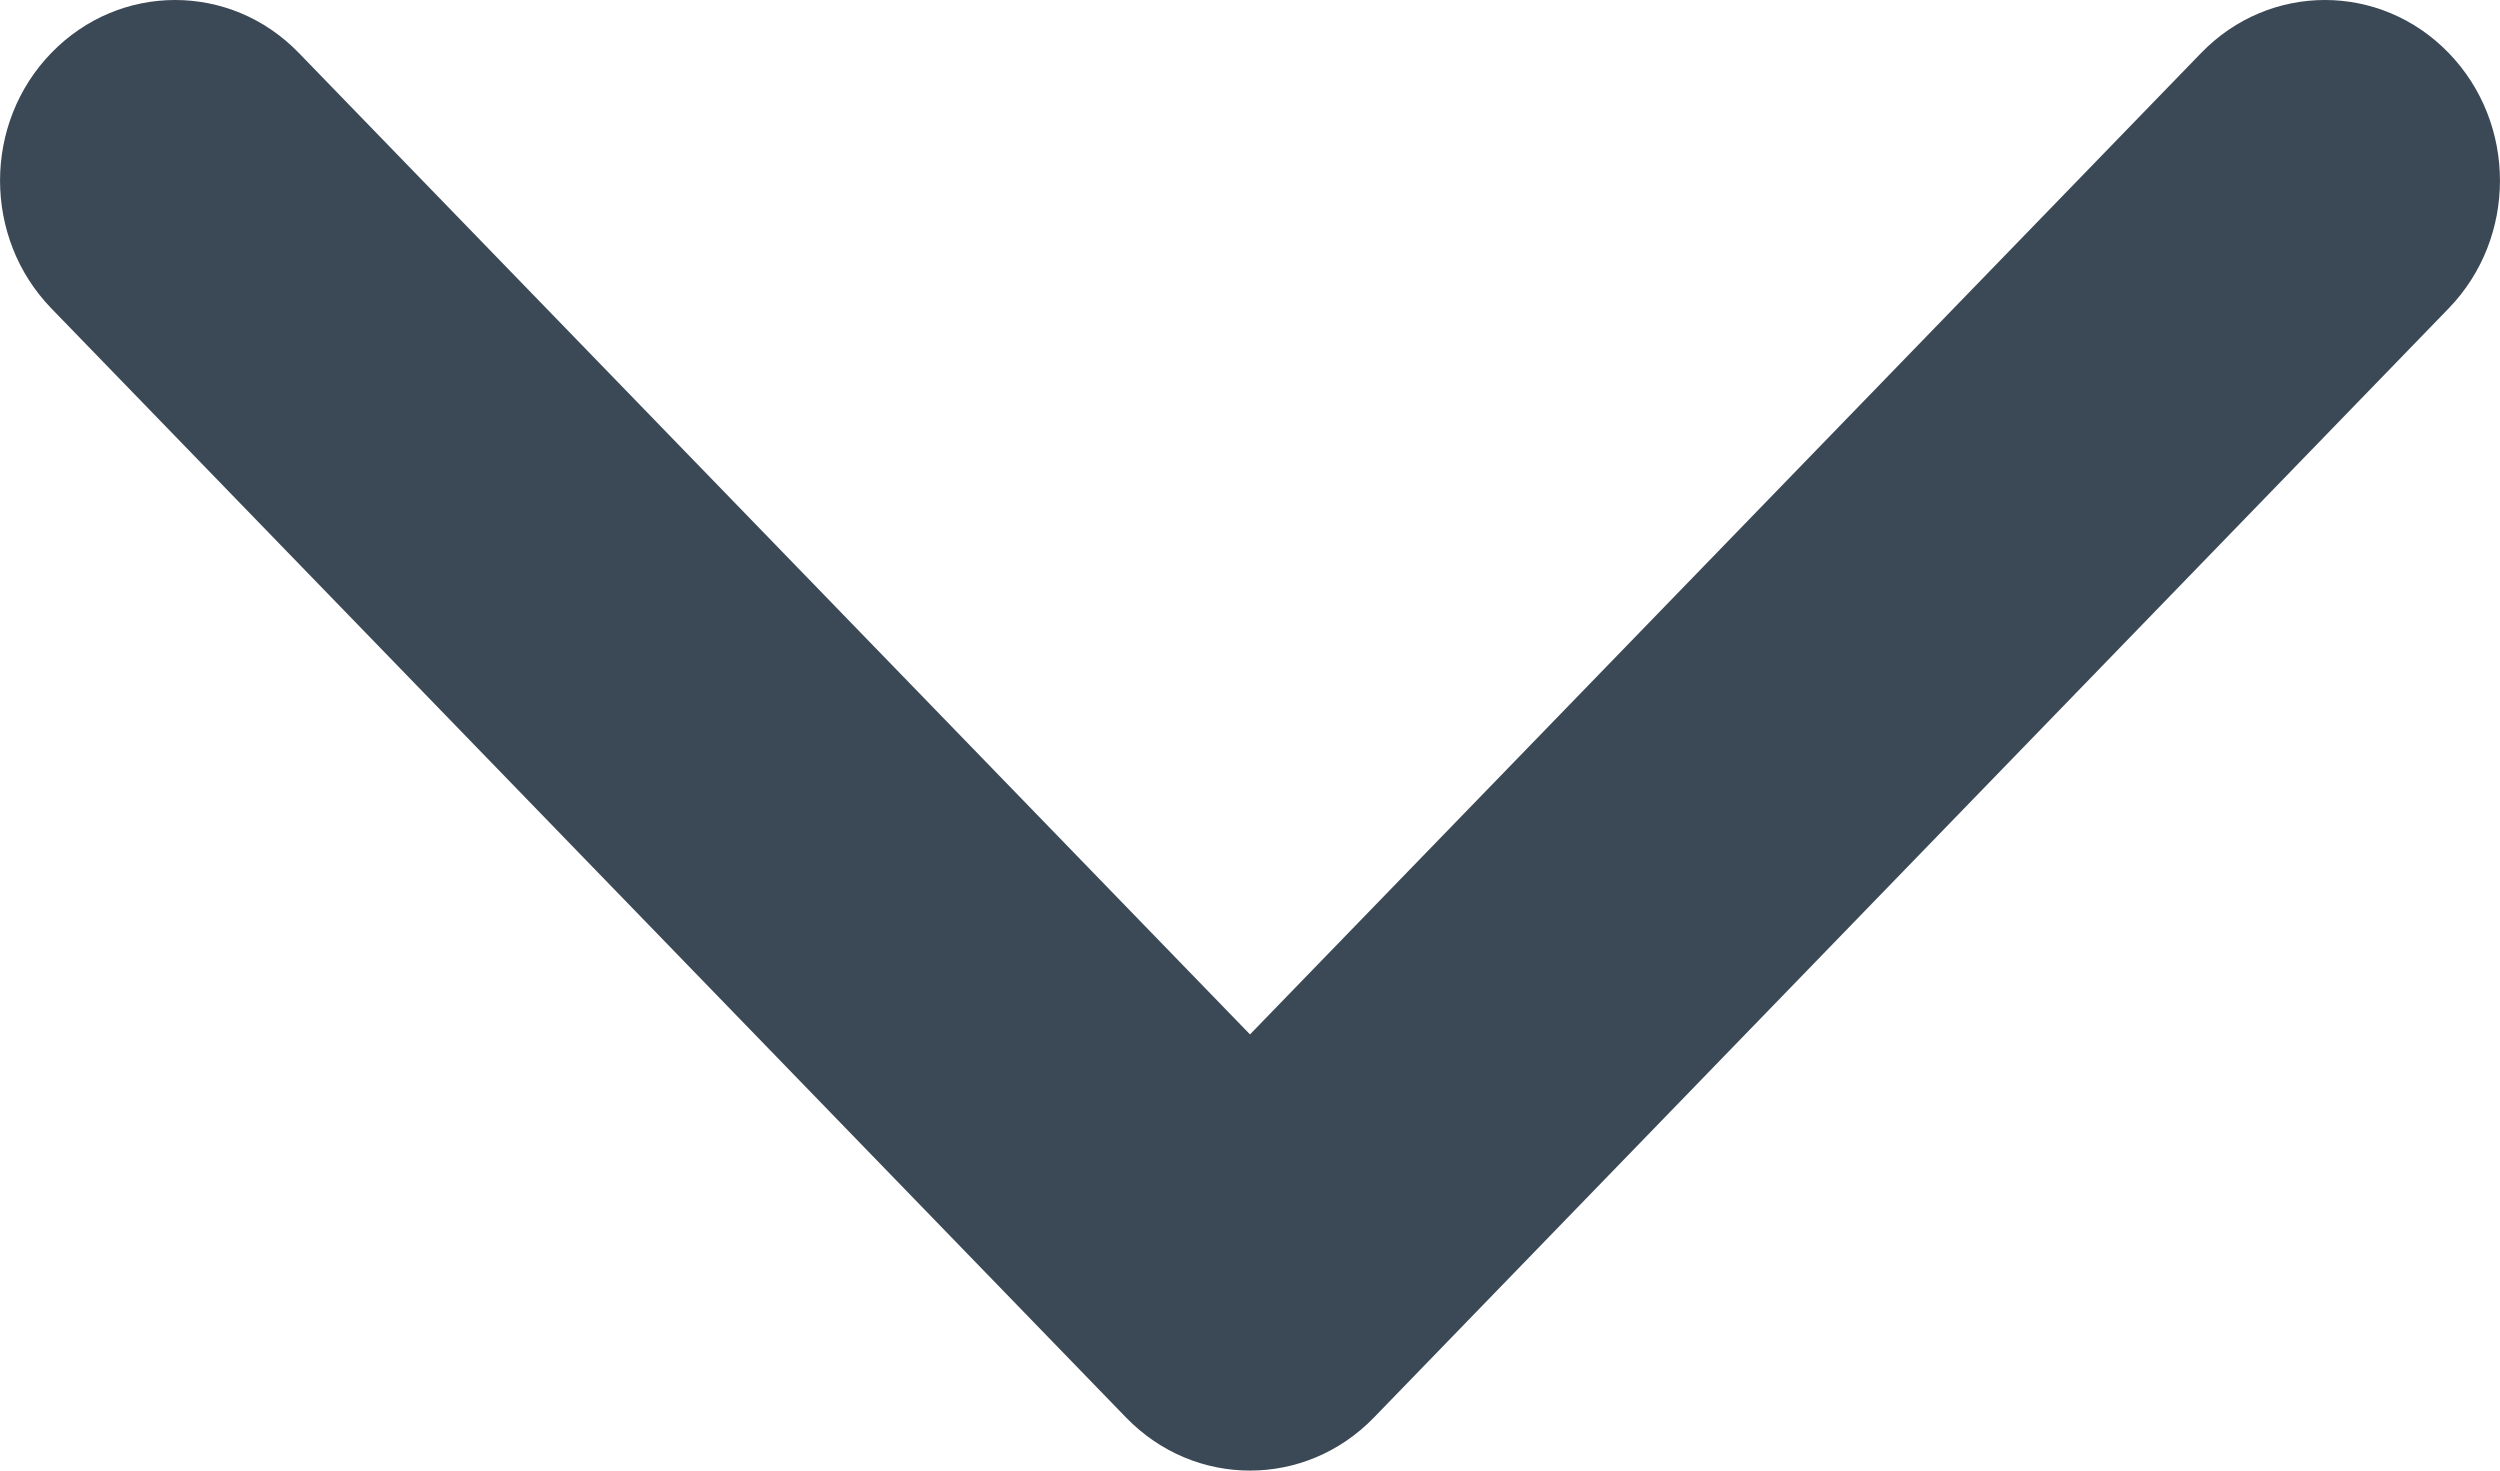 <svg width="17" height="10" viewBox="0 0 17 10" fill="none" xmlns="http://www.w3.org/2000/svg">
<path d="M7.658 9.64L0.349 2.097C-0.116 1.617 -0.116 0.839 0.349 0.36C0.814 -0.12 1.568 -0.12 2.032 0.36L8.5 7.034L14.968 0.36C15.433 -0.12 16.186 -0.12 16.651 0.36C17.116 0.84 17.116 1.617 16.651 2.097L9.342 9.64C9.109 9.88 8.805 10 8.5 10C8.195 10 7.891 9.88 7.658 9.64Z" fill="#3B4956"/>
</svg>
